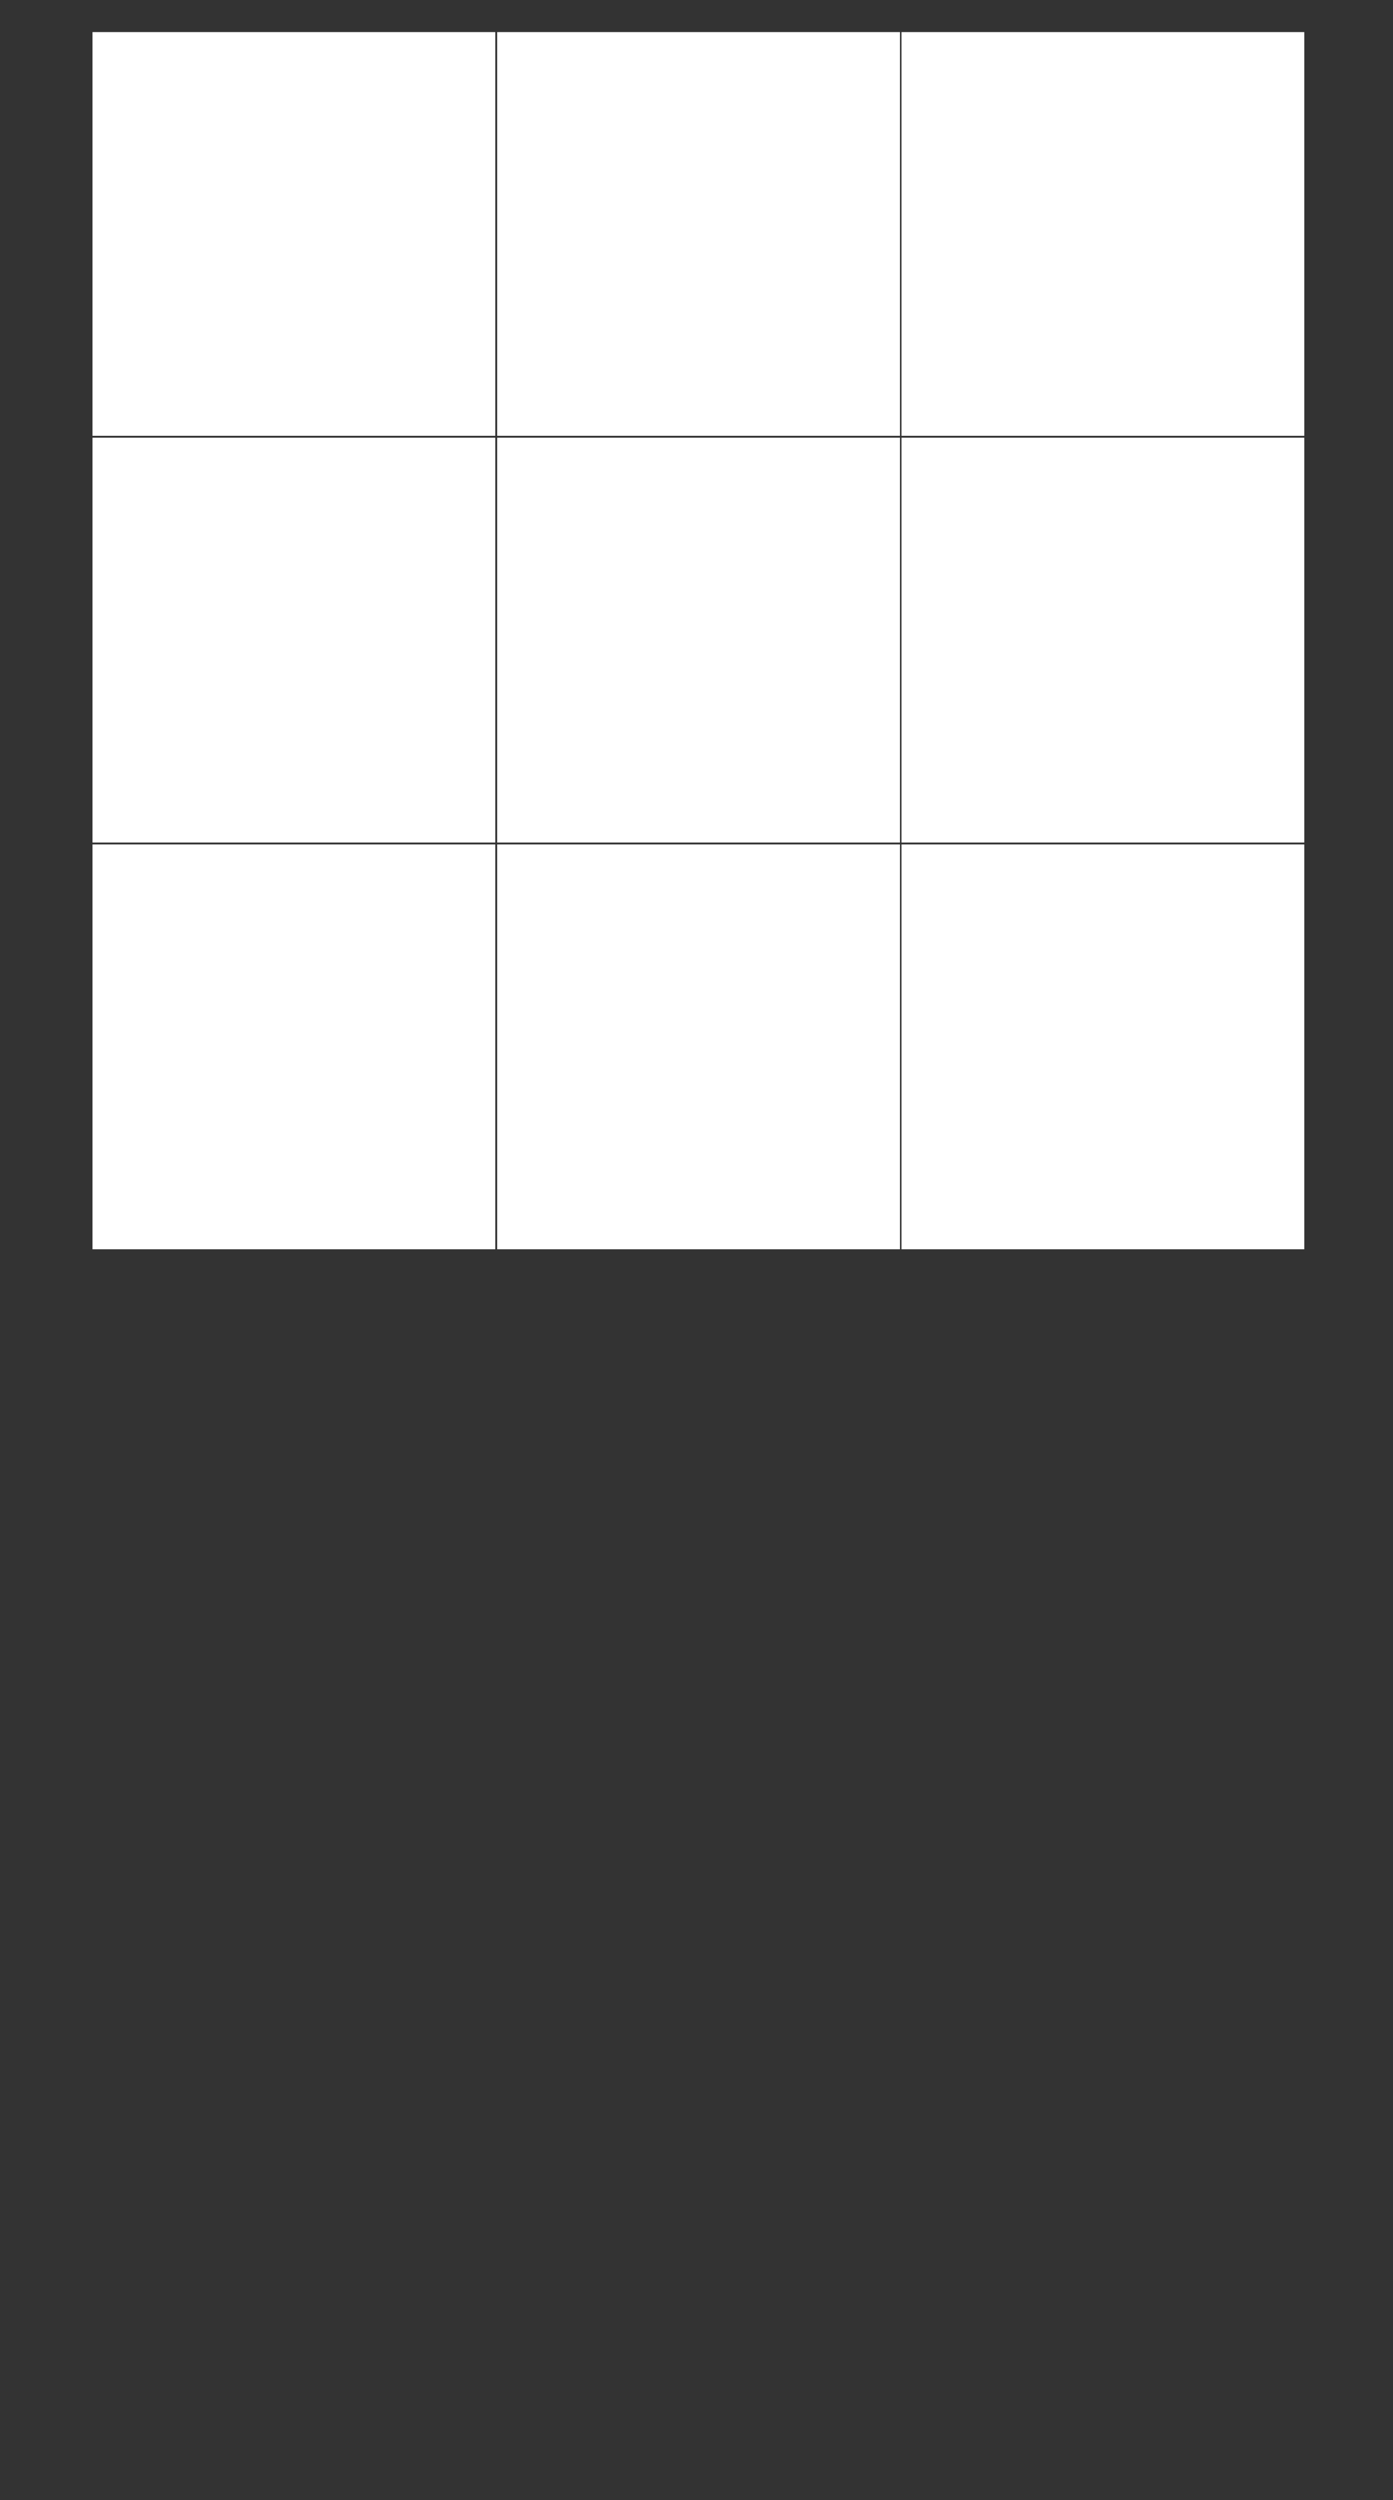 <?xml version="1.0" encoding="utf-8"?>
<!-- Generator: Adobe Illustrator 23.0.2, SVG Export Plug-In . SVG Version: 6.00 Build 0)  -->
<svg version="1.1" id="Layer_1" xmlns="http://www.w3.org/2000/svg" xmlns:xlink="http://www.w3.org/1999/xlink" x="0px" y="0px"
	 viewBox="0 0 369 662" style="enable-background:new 0 0 369 662;" xml:space="preserve">
<rect x="0" y="0" width="369" height="662" fill="#333333" stroke="none"/>
<style type="text/css">
	.st0{display:none;}
	.st1{display:inline;fill:#FEF1EB;}
	.st2{display:inline;fill:#A1A4A3;}
	.st3{display:inline;}
	.st4{display:none;fill:#A1A4A3;}
	.st5{fill:#FFFFFF;}
</style>
<g class="st0">
	<rect x="24.2" y="8.8" class="st1" width="321.5" height="644.5"/>
	<path class="st2" d="M345.5,9v644h-321V9H345.5 M346,8.5H24v645h322V8.5L346,8.5z"/>
</g>
<g class="st0">
	<rect x="24" y="223.3" class="st2" width="322" height="0.5"/>
</g>
<g class="st0">
	<rect x="24" y="438.2" class="st2" width="322" height="0.5"/>
</g>
<g class="st0">
	<g class="st3">
		<rect x="14" y="330.8" width="342" height="0.5"/>
	</g>
	<circle class="st3" cx="354.5" cy="331" r="1.5"/>
	<circle class="st3" cx="15.5" cy="331" r="1.5"/>
</g>
<g class="st0">
	<rect x="16" y="223.3" class="st2" width="5" height="0.5"/>
	<rect x="8" y="223.3" class="st2" width="5" height="0.5"/>
	<rect y="223.3" class="st2" width="5" height="0.5"/>
</g>
<g class="st0">
	<rect x="16" y="438.2" class="st2" width="5" height="0.5"/>
	<rect x="8" y="438.2" class="st2" width="5" height="0.5"/>
	<rect y="438.2" class="st2" width="5" height="0.5"/>
</g>
<g class="st0">
	<rect x="364" y="223.3" class="st2" width="5" height="0.5"/>
	<rect x="356" y="223.3" class="st2" width="5" height="0.5"/>
	<rect x="348" y="223.3" class="st2" width="5" height="0.5"/>
</g>
<g class="st0">
	<rect x="364" y="438.2" class="st2" width="5" height="0.5"/>
	<rect x="356" y="438.2" class="st2" width="5" height="0.5"/>
	<rect x="348" y="438.2" class="st2" width="5" height="0.5"/>
</g>
<g class="st0">
	<rect x="24" class="st2" width="0.5" height="5"/>
	<rect x="345.5" class="st2" width="0.5" height="5"/>
</g>
<g class="st0">
	<rect x="24" y="657" class="st2" width="0.5" height="5"/>
	<rect x="345.5" y="657" class="st2" width="0.5" height="5"/>
</g>
<rect x="383.8" y="168.4" class="st4" width="0.5" height="2.2"/>
<g class="st0">
	<g class="st3">
		<rect x="238.8" y="8.5" class="st5" width="106.7" height="214.8"/>
	</g>
	<g class="st3">
		<rect x="131.7" y="8.5" class="st5" width="106.7" height="214.8"/>
	</g>
	<g class="st3">
		<rect x="24.5" y="8.5" class="st5" width="106.7" height="214.8"/>
	</g>
	<g class="st3">
		<rect x="24.5" y="223.8" class="st5" width="106.7" height="106.9"/>
	</g>
	<g class="st3">
		<rect x="238.8" y="223.8" class="st5" width="106.7" height="106.9"/>
	</g>
	<g class="st3">
		<rect x="131.7" y="223.8" class="st5" width="106.7" height="106.9"/>
	</g>
</g>
<g class="st0">
	<g class="st3">
		<rect x="24.5" y="331.2" class="st5" width="106.7" height="106.9"/>
	</g>
	<g class="st3">
		<rect x="238.8" y="331.2" class="st5" width="106.7" height="106.9"/>
	</g>
	<g class="st3">
		<rect x="131.7" y="331.2" class="st5" width="106.7" height="106.9"/>
	</g>
	<g class="st3">
		<rect x="238.8" y="546.3" class="st5" width="106.7" height="107.2"/>
	</g>
	<g class="st3">
		<rect x="238.8" y="438.7" class="st5" width="106.7" height="107.2"/>
	</g>
	<g class="st3">
		<rect x="131.7" y="438.7" class="st5" width="106.7" height="107.2"/>
	</g>
	<g class="st3">
		<rect x="131.7" y="546.3" class="st5" width="106.7" height="107.2"/>
	</g>
	<g class="st3">
		<rect x="24.5" y="438.7" class="st5" width="106.7" height="107.2"/>
	</g>
	<g class="st3">
		<rect x="24.5" y="546.3" class="st5" width="106.7" height="107.2"/>
	</g>
</g>
<g>
	<g>
		<rect x="24.5" y="8.5" class="st5" width="106.7" height="106.9"/>
	</g>
	<g>
		<rect x="238.8" y="8.5" class="st5" width="106.7" height="106.9"/>
	</g>
	<g>
		<rect x="131.7" y="8.5" class="st5" width="106.7" height="106.9"/>
	</g>
	<g>
		<rect x="238.8" y="223.6" class="st5" width="106.7" height="107.2"/>
	</g>
	<g>
		<rect x="238.8" y="115.9" class="st5" width="106.7" height="107.2"/>
	</g>
	<g>
		<rect x="131.7" y="115.9" class="st5" width="106.7" height="107.2"/>
	</g>
	<g>
		<rect x="131.7" y="223.6" class="st5" width="106.7" height="107.2"/>
	</g>
	<g>
		<rect x="24.5" y="115.9" class="st5" width="106.7" height="107.2"/>
	</g>
	<g>
		<rect x="24.5" y="223.6" class="st5" width="106.7" height="107.2"/>
	</g>
</g>
</svg>
